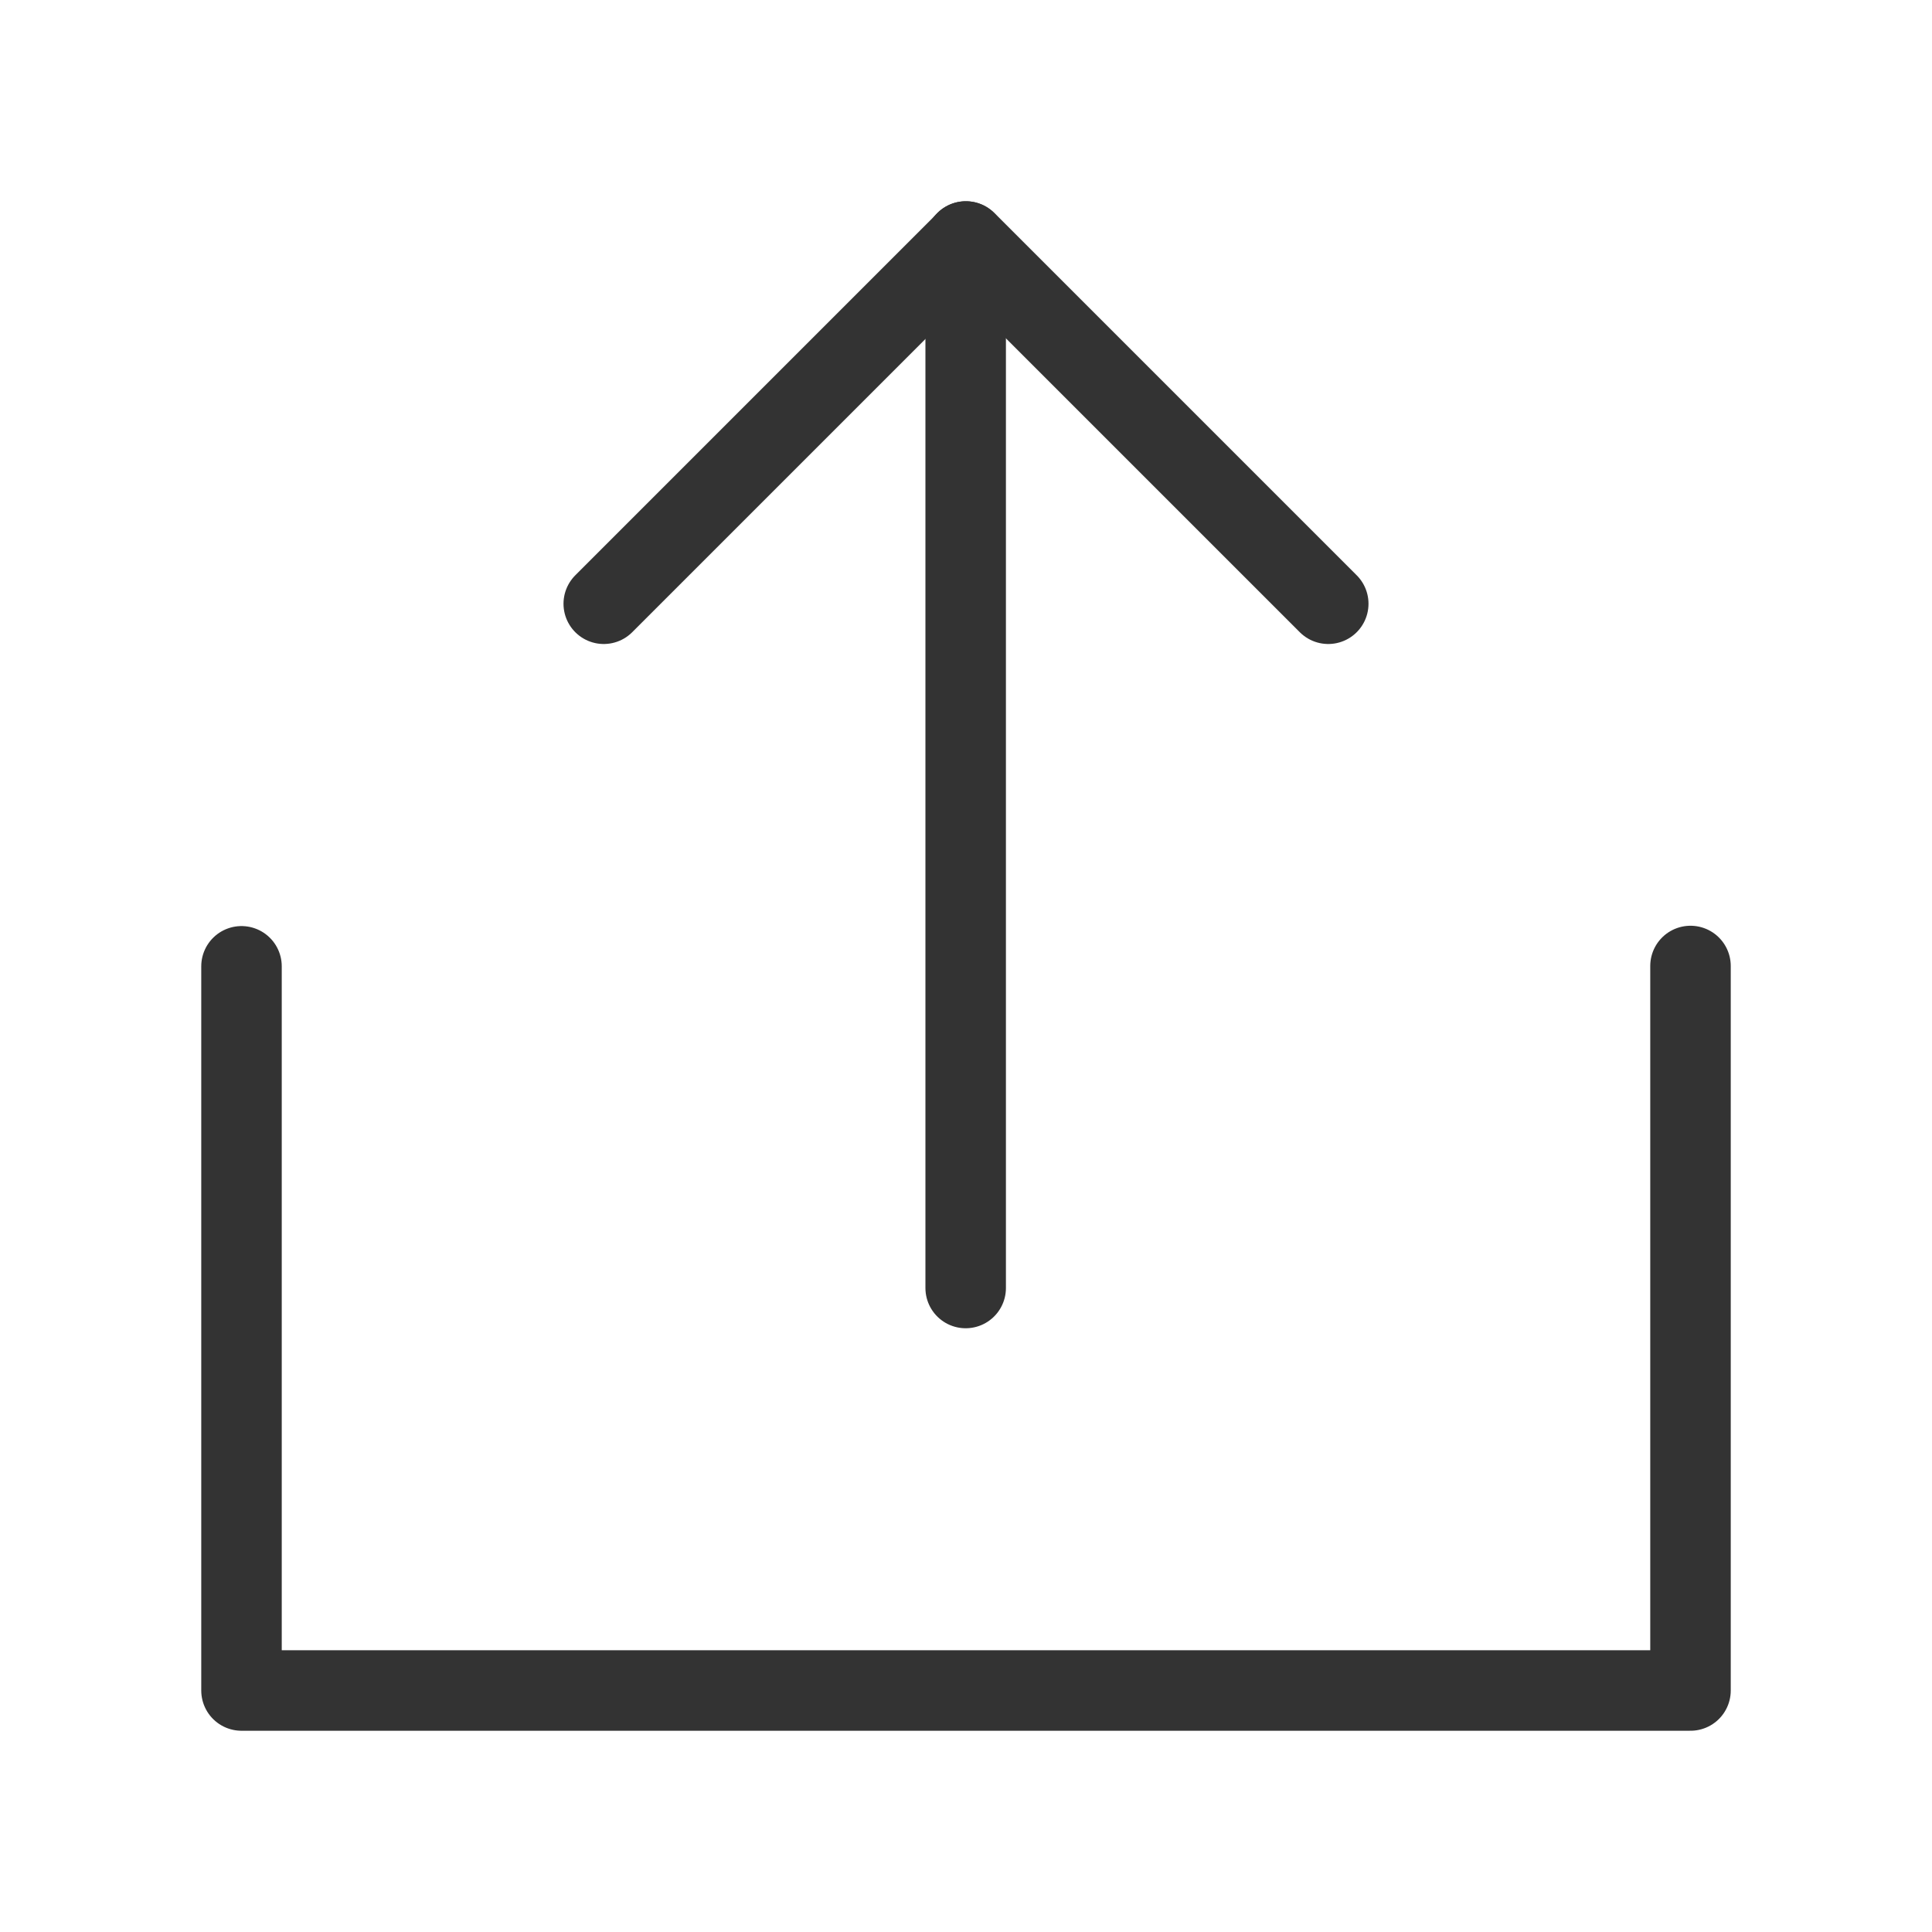 <?xml version="1.0" encoding="UTF-8"?><svg width="48" height="48" viewBox="0 0 48 48" fill="none" xmlns="http://www.w3.org/2000/svg"><mask id="icon-34b500f07f10b972" maskUnits="userSpaceOnUse" x="0" y="0" width="48" height="48" style="mask-type: alpha"><path d="M48 0H0V48H48V0Z" fill="#333"/></mask><g mask="url(#icon-34b500f07f10b972)"><path d="M6 24.008V42H42V24" stroke="#333" stroke-width="2" stroke-linecap="round" stroke-linejoin="round"/><path d="M33 15L24 6L15 15" stroke="#333" stroke-width="2" stroke-linecap="round" stroke-linejoin="round"/><path d="M23.992 32V6" stroke="#333" stroke-width="2" stroke-linecap="round" stroke-linejoin="round"/></g></svg>